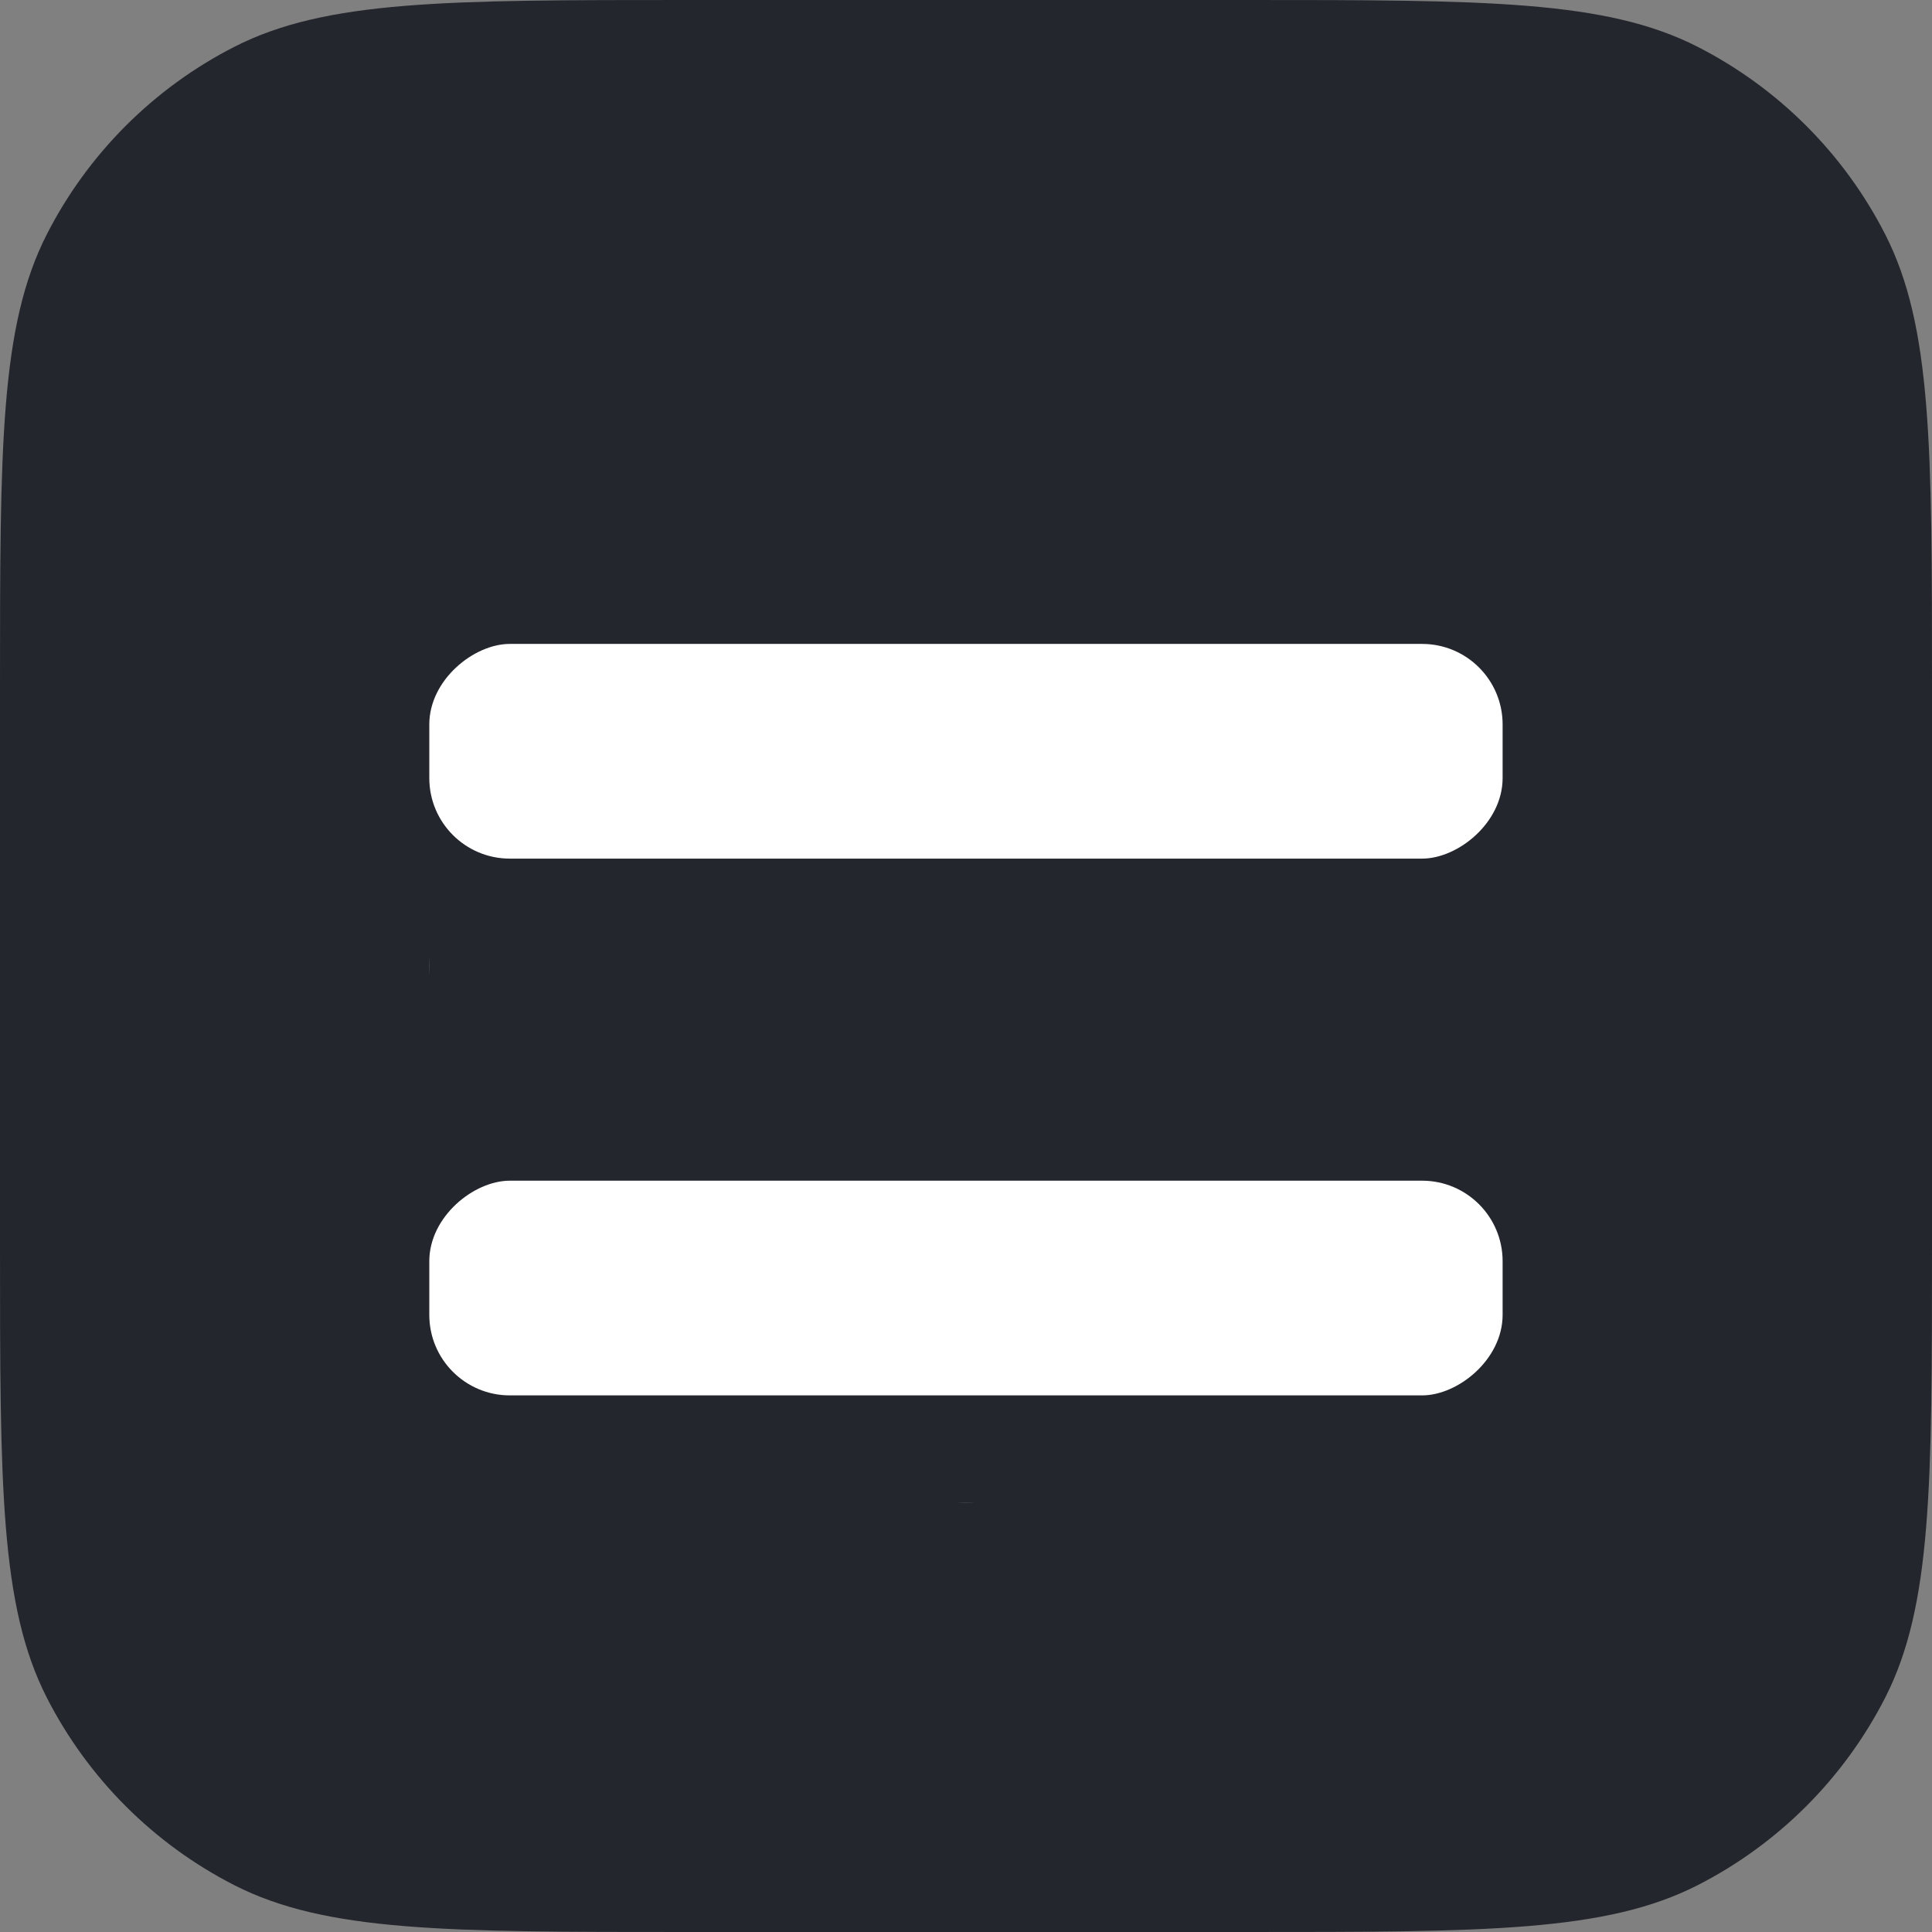 <svg width="24" height="24" viewBox="0 0 24 24" fill="none" xmlns="http://www.w3.org/2000/svg">
<rect x="0" y="0" width="24" height="24" fill="#808080" stroke="none"/>
<rect x="5.333" y="4" width="14.667" height="14.667" fill="#23262D"/>
<path fill-rule="evenodd" clip-rule="evenodd" d="M0.581 2.912C0 4.053 0 5.546 0 8.533V15.467C0 18.454 0 19.947 0.581 21.088C1.093 22.091 1.909 22.907 2.912 23.419C4.053 24 5.546 24 8.533 24H15.467C18.454 24 19.947 24 21.088 23.419C22.091 22.907 22.907 22.091 23.419 21.088C24 19.947 24 18.454 24 15.467V8.533C24 5.546 24 4.053 23.419 2.912C22.907 1.909 22.091 1.093 21.088 0.581C19.947 0 18.454 0 15.467 0H8.533C5.546 0 4.053 0 2.912 0.581C1.909 1.093 1.093 1.909 0.581 2.912ZM13.333 6.667C13.333 5.93 12.736 5.333 12 5.333C11.264 5.333 10.667 5.93 10.667 6.667V10.667H6.667C5.93 10.667 5.333 11.264 5.333 12C5.333 12.736 5.93 13.333 6.667 13.333H10.667V17.333C10.667 18.07 11.264 18.667 12 18.667C12.736 18.667 13.333 18.07 13.333 17.333V13.333H17.333C18.07 13.333 18.667 12.736 18.667 12C18.667 11.264 18.07 10.667 17.333 10.667H13.333V6.667Z" fill="#23262D"/>
<rect x="5.333" y="17.334" width="2.667" height="13.333" rx="1" transform="rotate(-90 5.333 17.334)" fill="white"/>
<rect x="5.333" y="10.666" width="2.667" height="13.333" rx="1" transform="rotate(-90 5.333 10.666)" fill="white"/>
</svg>
